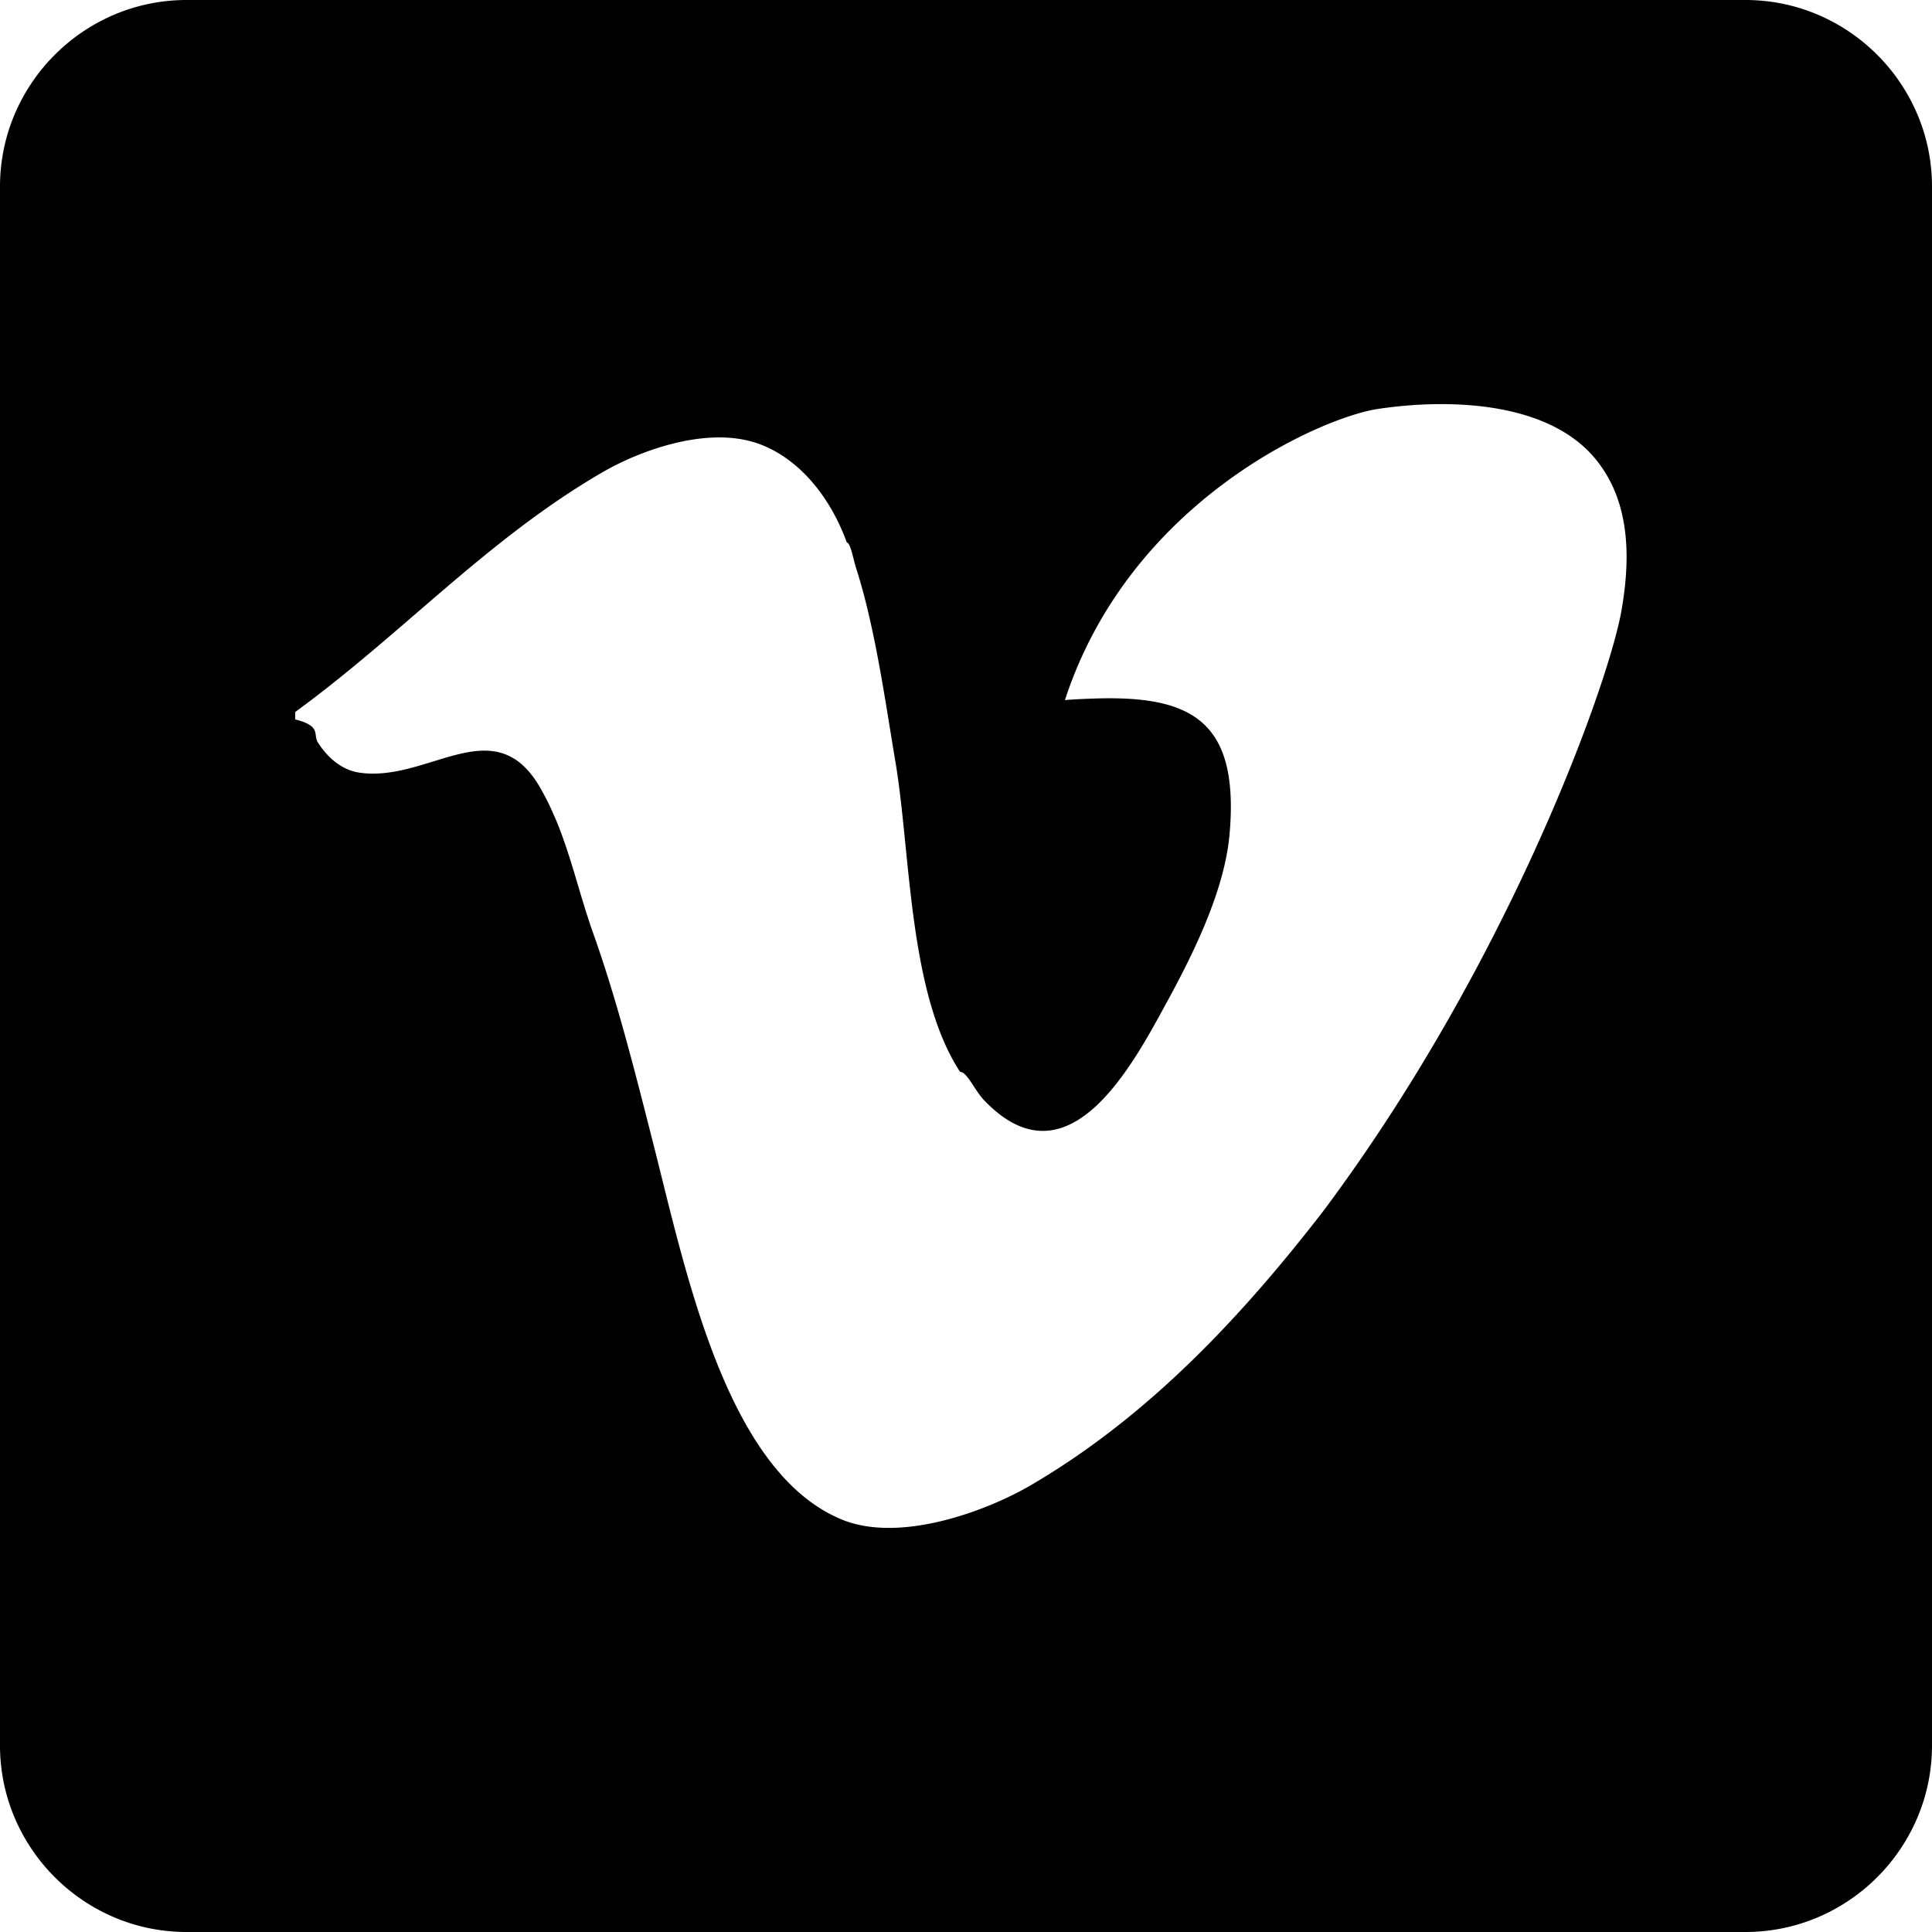 <svg xmlns="http://www.w3.org/2000/svg" viewBox="0 0 72 72"><path d="M65.048 0H6.952C3.128 0 0 3.128 0 6.952v58.096C0 68.872 3.128 72 6.952 72h58.096C68.872 72 72 68.872 72 65.048V6.952C72 3.128 68.872 0 65.048 0zM60.41 22.852c-.565 2.938-4.314 13.219-11.107 22.297-2.97 3.836-6.442 7.604-10.897 10.206-1.643.96-4.893 2.172-7.052 1.266-1.512-.629-2.672-1.955-3.601-3.617-1.672-2.998-2.577-7.097-3.362-10.206-.725-2.851-1.405-5.558-2.291-8.036-.516-1.455-.83-2.927-1.43-4.325l-.009-.014.007.014-.068-.104c.02.03.041.059.061.091a9.553 9.553 0 0 0-.577-1.148c-1.7-2.828-4.133-.11-6.686-.481-.689-.1-1.211-.595-1.549-1.121-.194-.301.151-.612-.849-.864v-.275c4-2.916 7.17-6.455 11.46-8.939 1.345-.782 3.736-1.668 5.591-1.129 1.46.422 2.791 1.779 3.508 3.752h.002c.131 0 .247.651.34.942.715 2.214 1.099 5.043 1.463 7.194.577 3.387.481 8.631 2.415 11.59h.002c.255 0 .544.686.875 1.038 3.169 3.345 5.587-1.36 6.878-3.724 1.116-2.052 2.115-4.219 2.288-6.172.099-1.107.045-2.004-.15-2.699-.553-1.973-2.255-2.446-4.921-2.355-.34.012-.694.027-1.064.056 2.424-7.427 9.553-10.53 11.658-10.848 2.593-.39 6.372-.312 8.149 1.907a4.8 4.8 0 0 1 .79 1.436c.456 1.313.391 2.805.126 4.268z"/></svg>